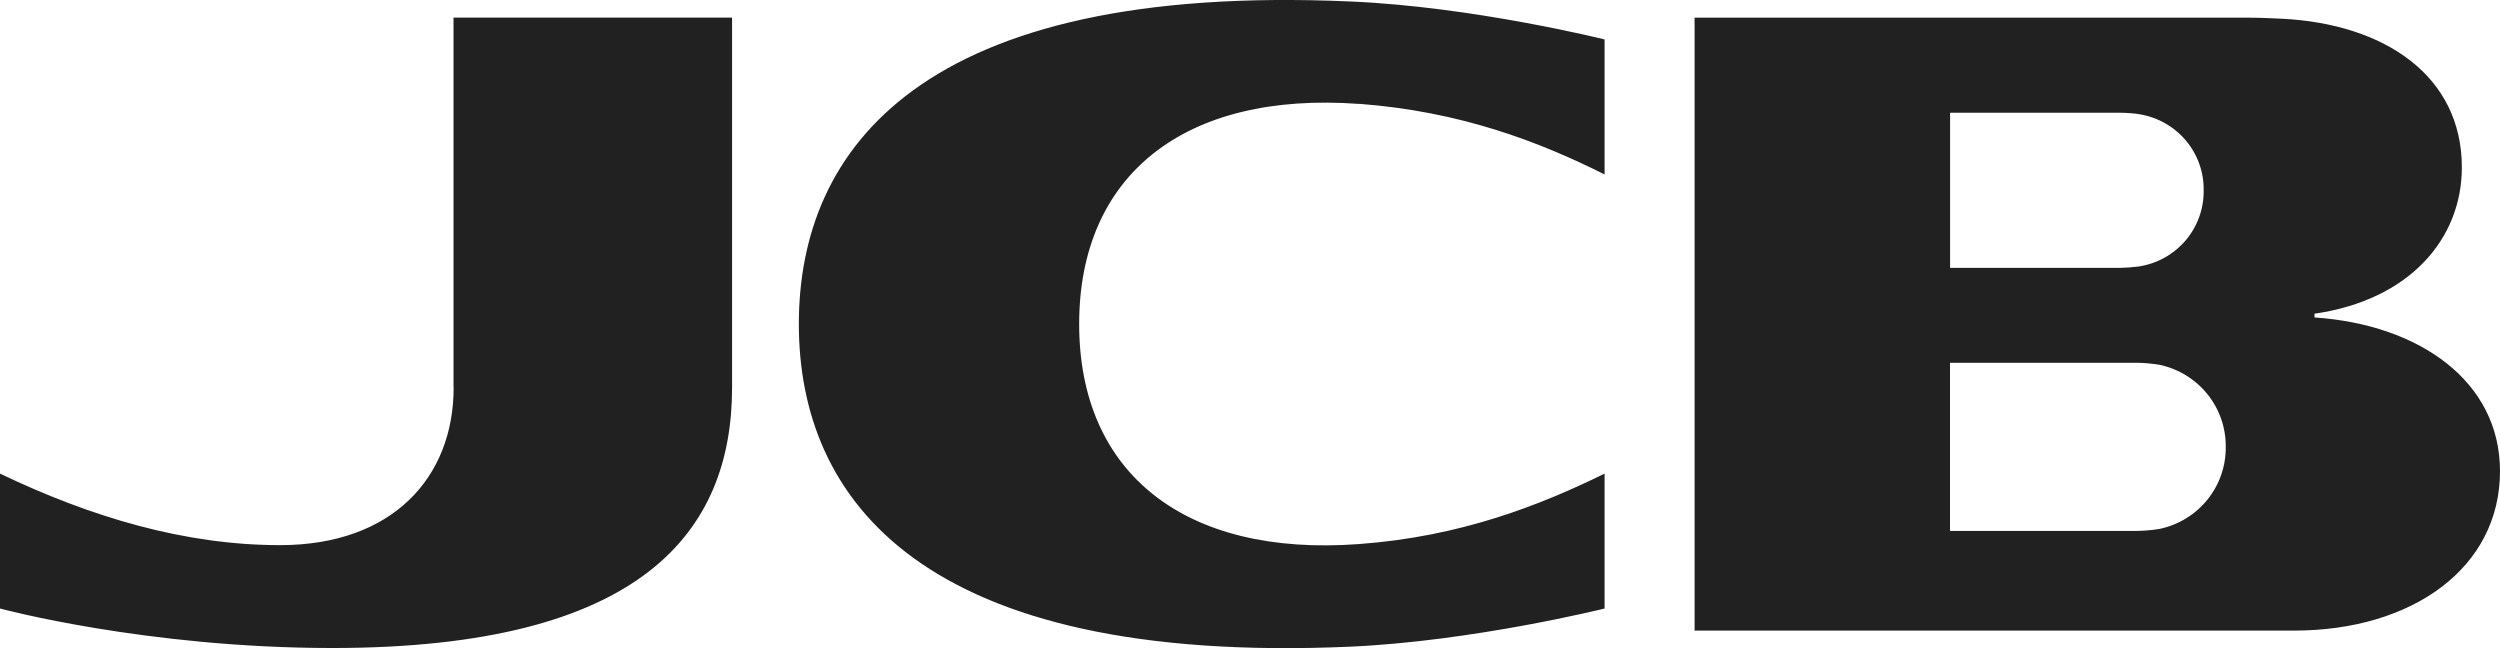 <svg width="54" height="14" viewBox="0 0 54 14" fill="none" xmlns="http://www.w3.org/2000/svg">
<path d="M29.363 2.243C31.549 2.408 33.246 3.06 34.659 3.768V0.852C34.659 0.852 31.831 0.146 29.169 0.032C19.886 -0.38 17.255 3.225 17.255 6.999C17.255 10.773 19.888 14.378 29.169 13.968C31.831 13.848 34.659 13.144 34.659 13.144V10.23C33.266 10.915 31.549 11.59 29.363 11.751C25.582 12.036 23.31 10.214 23.31 6.999C23.31 3.782 25.582 1.965 29.363 2.245V2.243ZM46.654 11.423C46.494 11.45 46.332 11.464 46.17 11.468H42.12V7.836H46.17C46.298 7.836 46.539 7.859 46.654 7.881C47.06 7.97 47.423 8.194 47.682 8.516C47.941 8.839 48.08 9.239 48.076 9.651C48.081 10.063 47.943 10.465 47.684 10.788C47.425 11.111 47.061 11.335 46.654 11.423ZM42.12 2.435H45.792C45.925 2.435 46.118 2.45 46.19 2.464C46.587 2.523 46.948 2.723 47.207 3.026C47.466 3.329 47.605 3.714 47.599 4.111C47.605 4.508 47.466 4.893 47.207 5.196C46.948 5.499 46.587 5.698 46.19 5.757C46.057 5.774 45.924 5.783 45.79 5.786H42.122V2.437L42.12 2.435ZM49.993 6.854V6.776C52.047 6.48 53.176 5.16 53.176 3.615C53.176 1.649 51.525 0.515 49.284 0.404C49.111 0.397 48.83 0.382 48.6 0.382H36.603V13.621H49.552C52.094 13.621 54 12.276 54 10.176C54 8.239 52.263 7.01 49.993 6.857V6.854ZM9.799 8.368C9.799 10.323 8.469 11.775 6.05 11.775C3.987 11.775 1.962 11.169 0 10.23V13.144C0 13.144 3.155 13.997 7.18 13.997C13.864 13.997 15.813 11.492 15.813 8.366V0.38H9.796V8.366L9.799 8.368Z" fill="#212121"/>
</svg>

